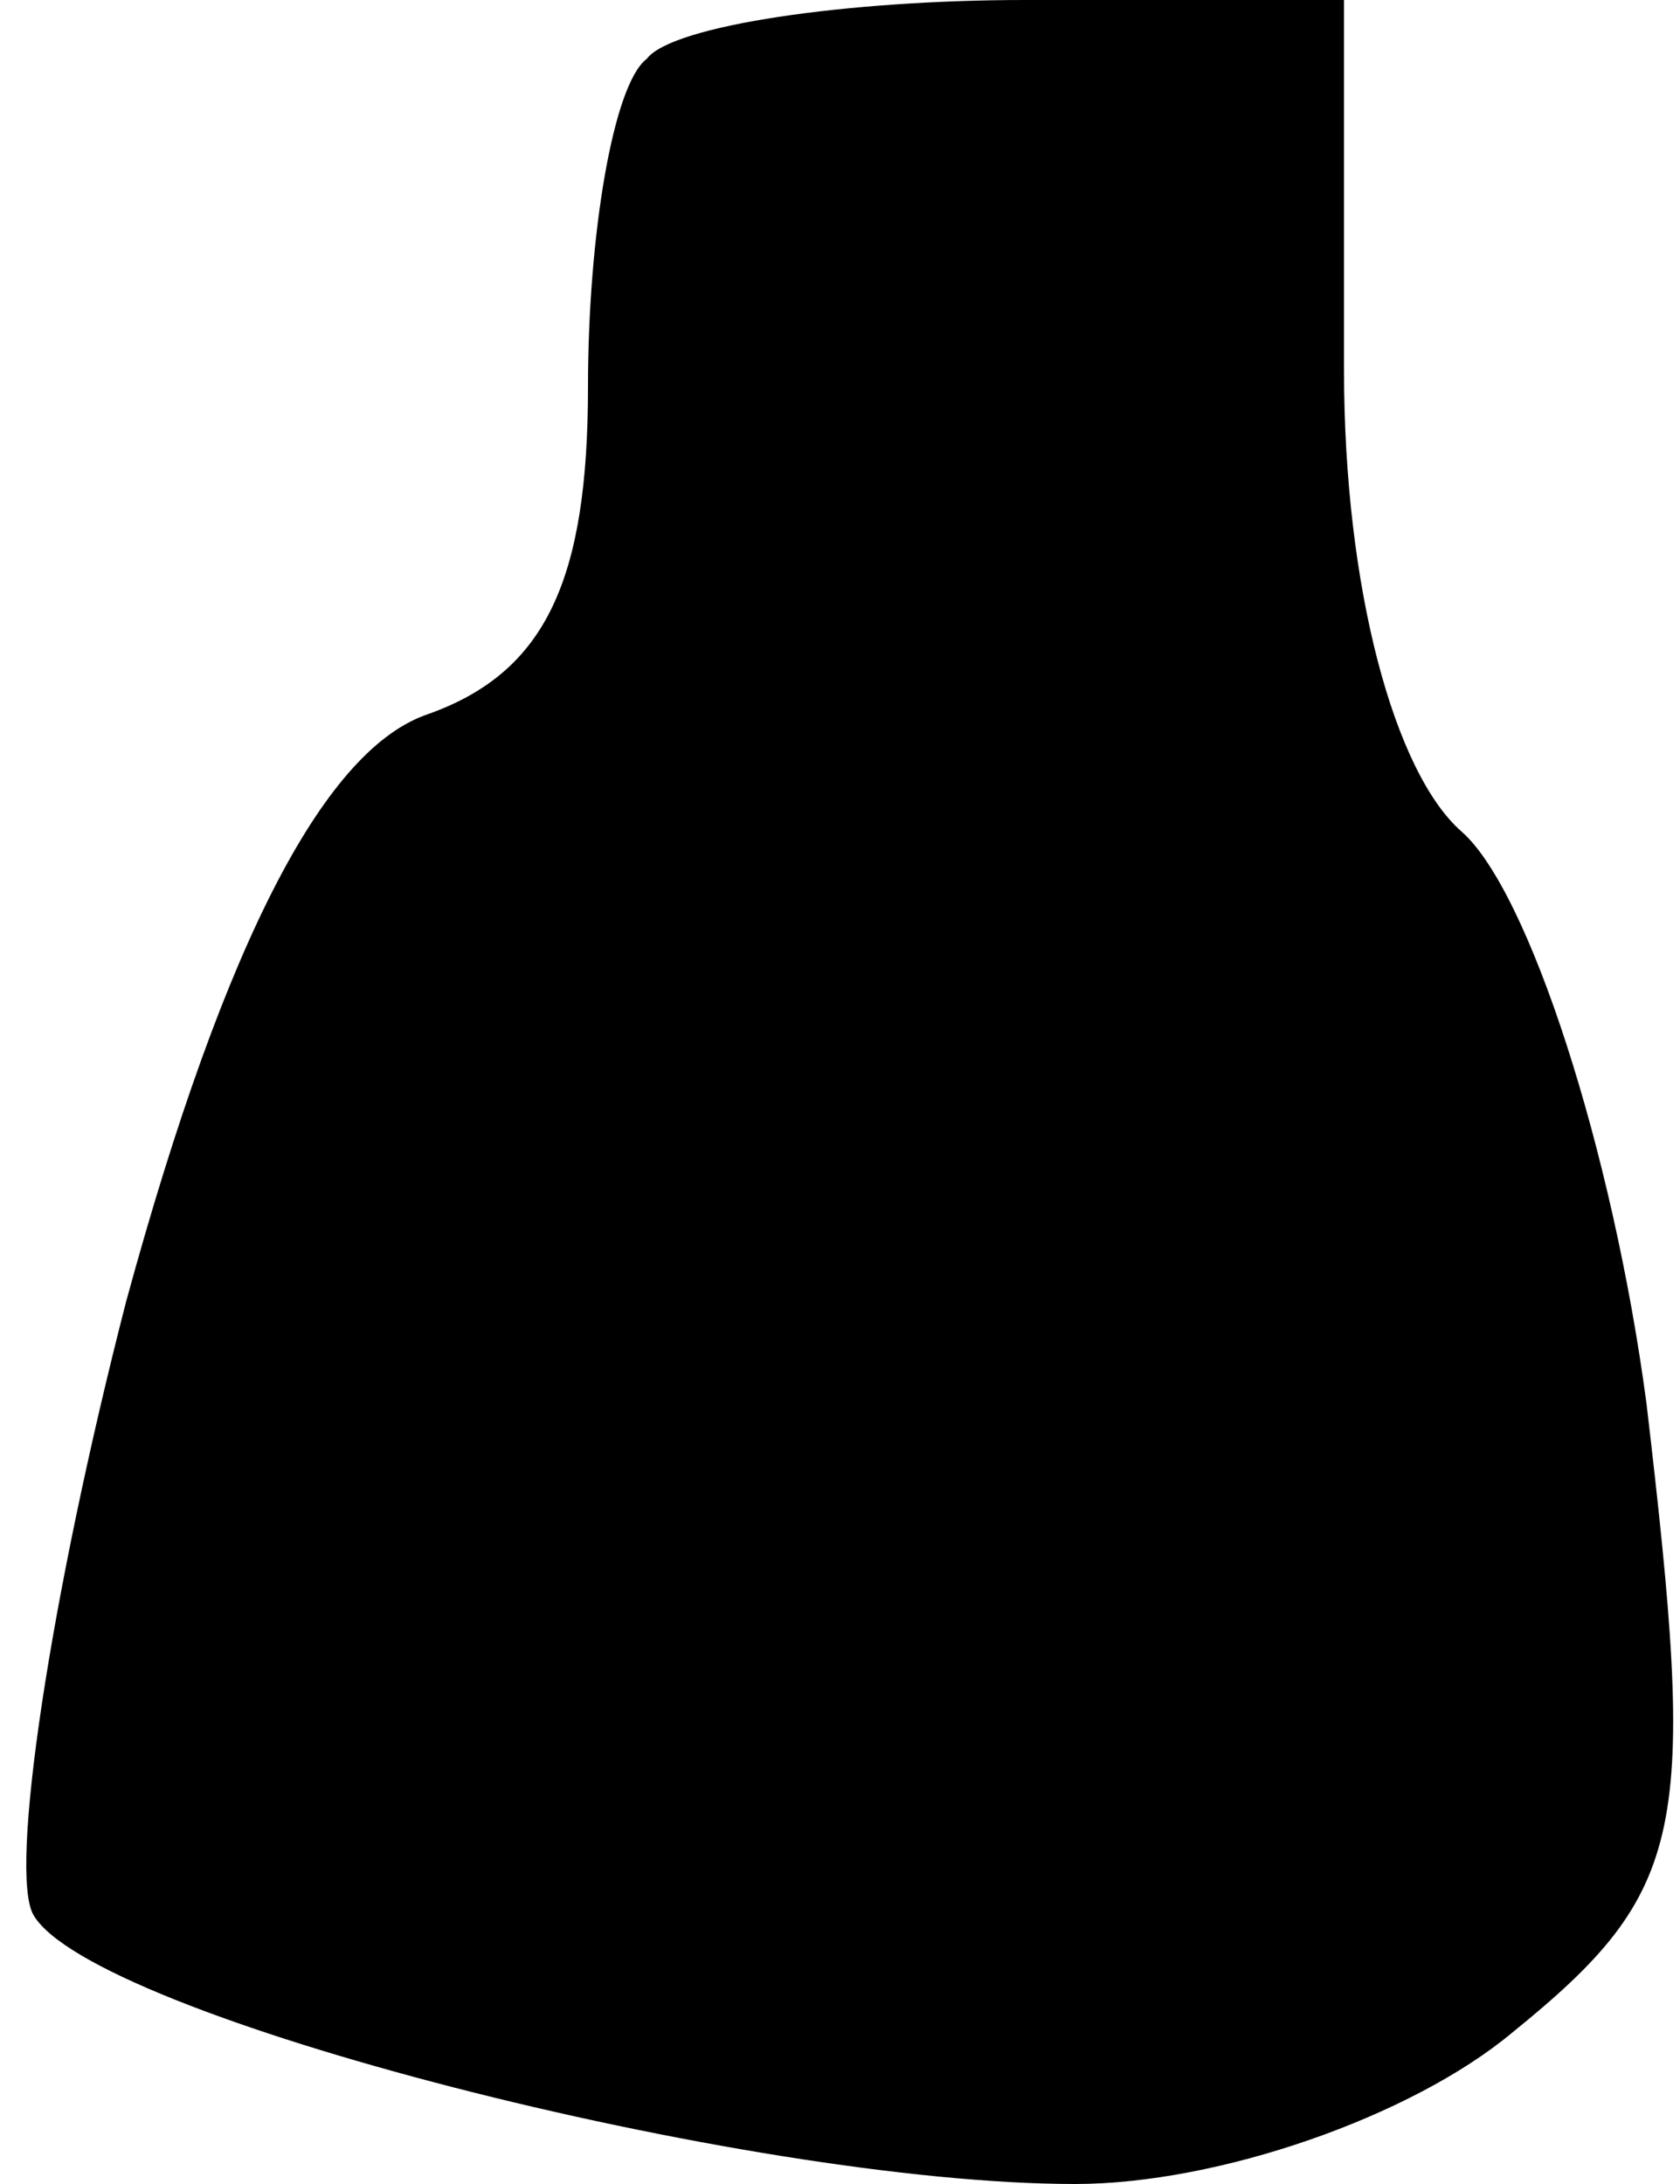 <?xml version="1.0" standalone="no"?>
<!DOCTYPE svg PUBLIC "-//W3C//DTD SVG 20010904//EN"
 "http://www.w3.org/TR/2001/REC-SVG-20010904/DTD/svg10.dtd">
<svg version="1.0" xmlns="http://www.w3.org/2000/svg"
 width="20pt" height="26pt" viewBox="0 0 20 26"
 preserveAspectRatio="xMidYMid meet">
<g transform="translate(0,26) scale(0.1,-0.1)"
fill="#000000" stroke="none">
<path fill="#000000" stroke="none" d="M77 253 c-4 -3 -7 -21 -7 -39 0 -23 -5
-34 -19 -39 -12 -4 -24 -26 -36 -70 -9 -35 -14 -68 -11 -73 7 -12 85 -32 124
-32 17 0 40 8 52 18 21 17 22 24 16 75 -4 30 -14 61 -22 68 -8 7 -14 29 -14
55 l0 44 -38 0 c-21 0 -42 -3 -45 -7z"/>
</g>
</svg>
